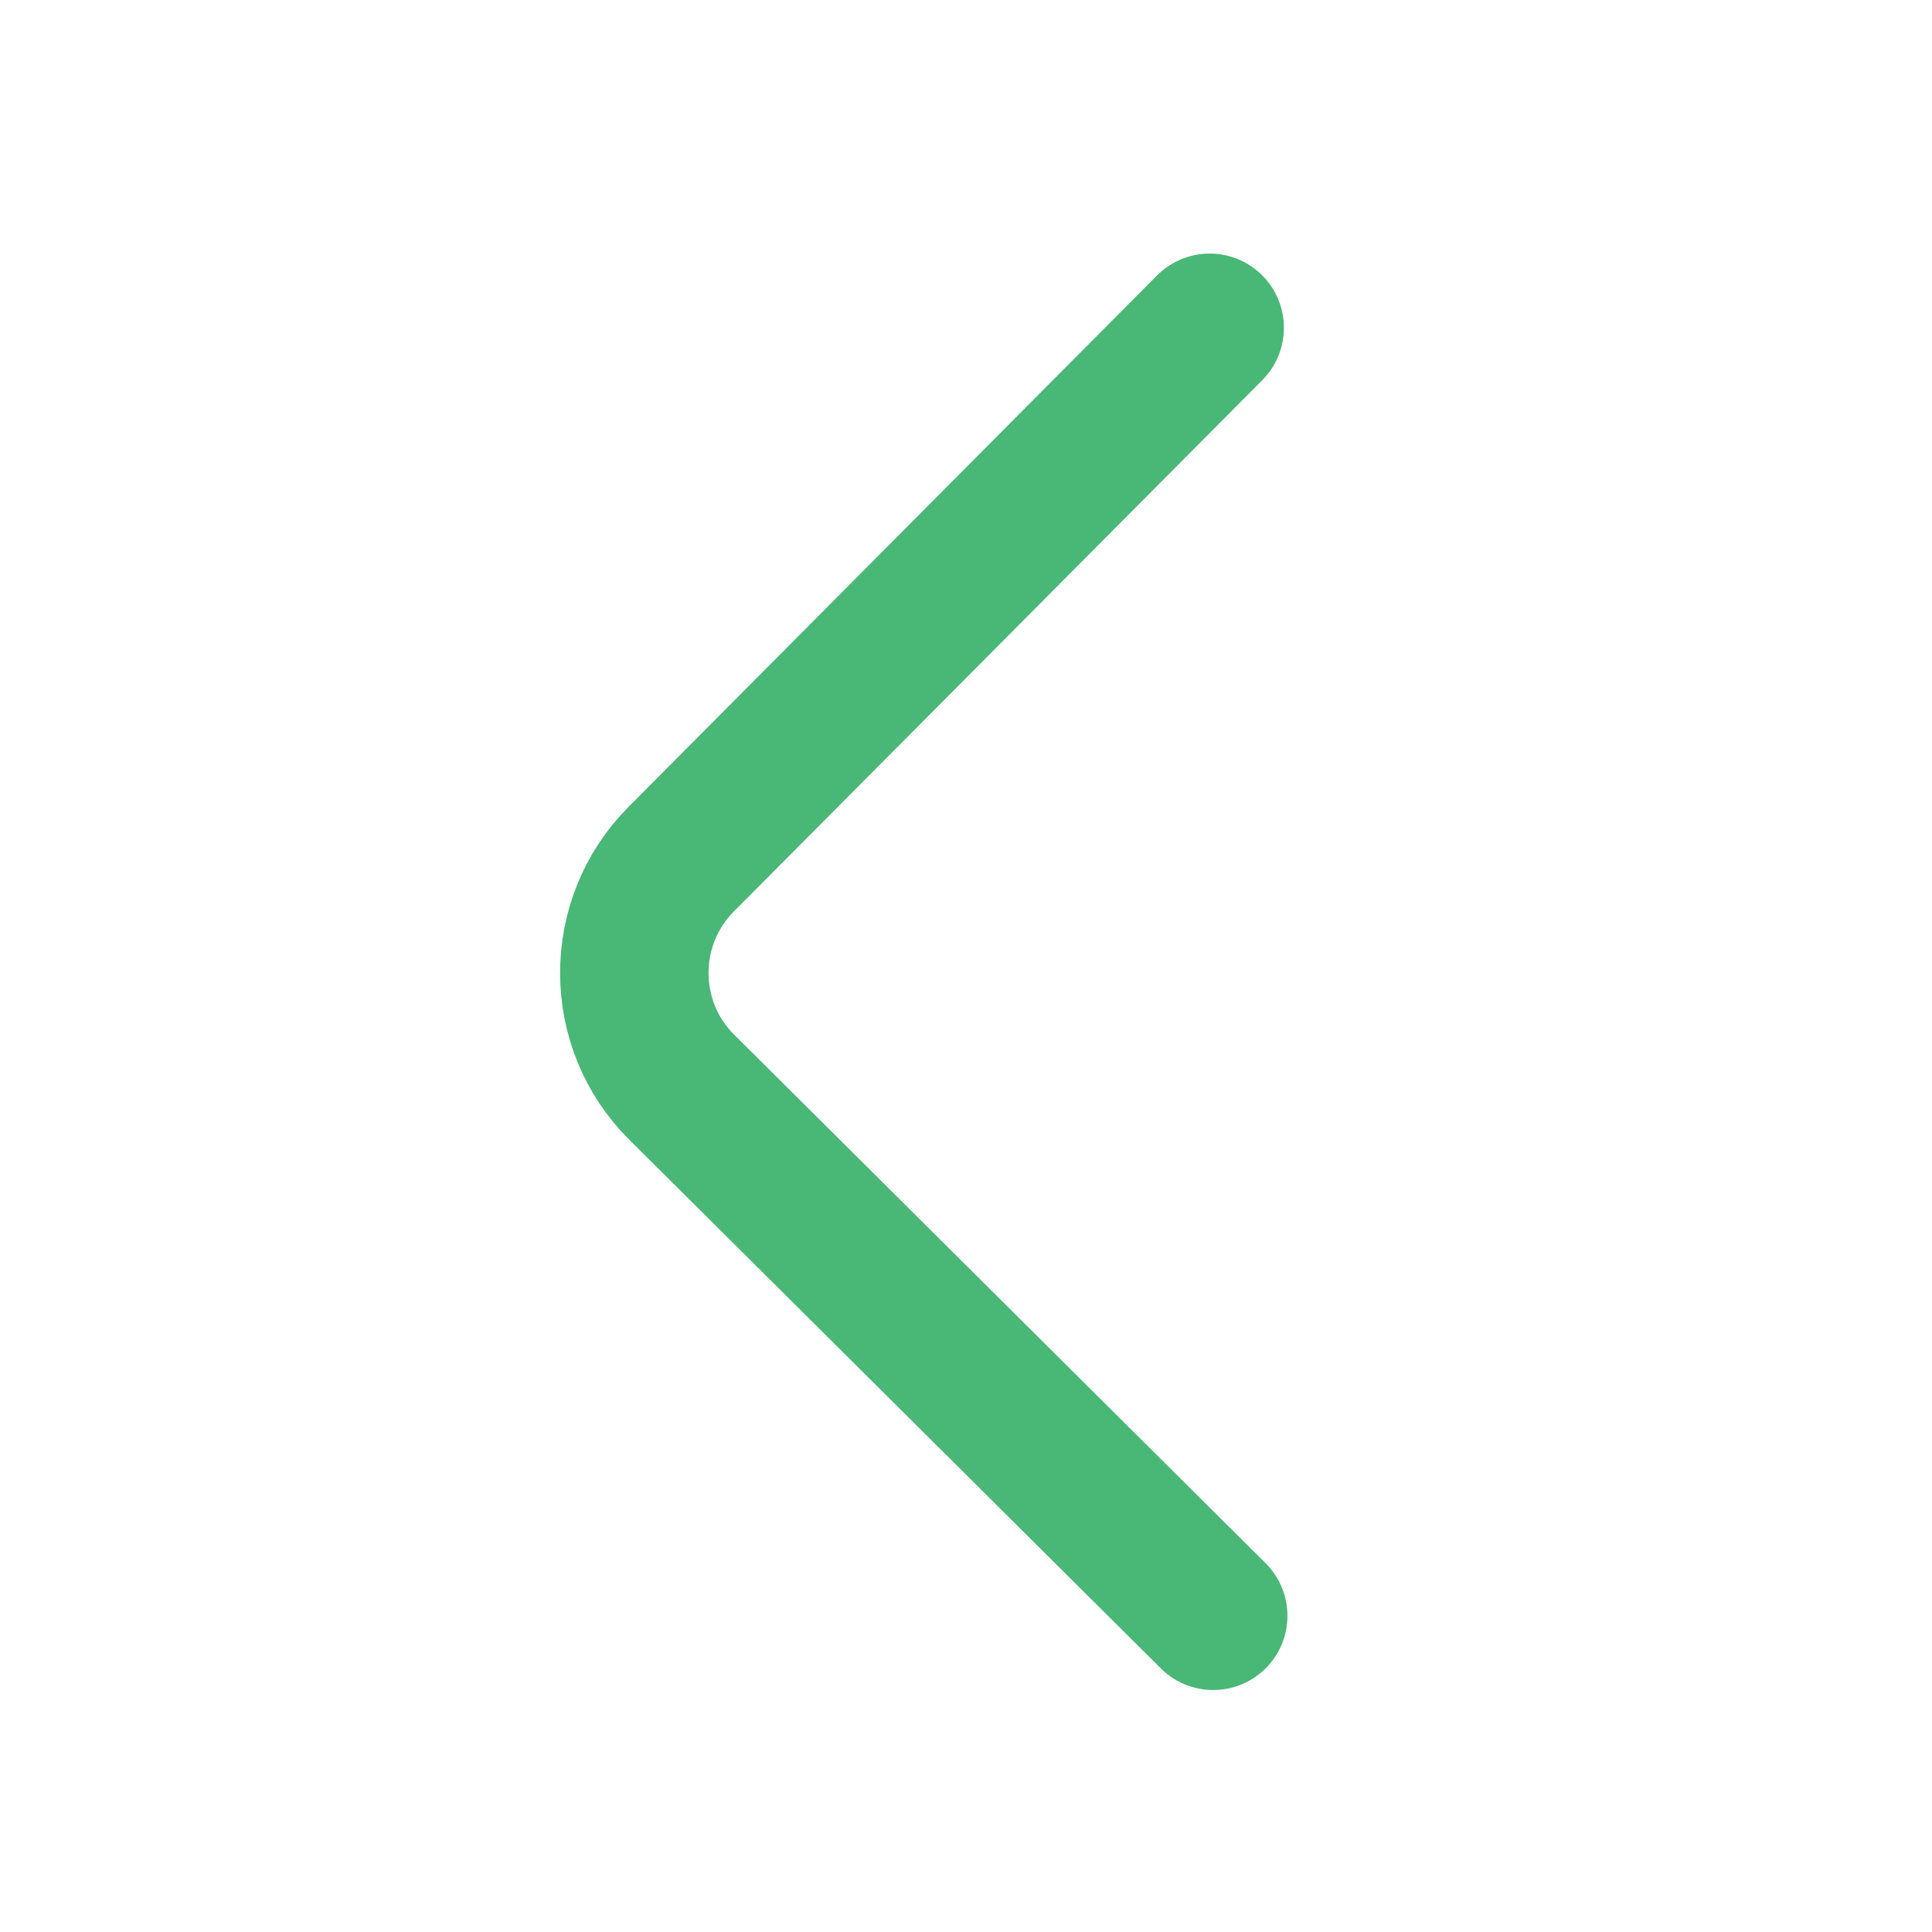 <svg width="24" height="24" viewBox="0 0 24 24" fill="none" xmlns="http://www.w3.org/2000/svg">
<g id="vuesax/linear/arrow-down">
<g id="vuesax/linear/arrow-down_2">
<g id="arrow-down">
<path id="Vector" d="M15.071 20.072L8.467 13.504C7.687 12.729 7.684 11.456 8.459 10.676L15.027 4.072" stroke="#49B776" stroke-width="1.844" stroke-miterlimit="10" stroke-linecap="round" stroke-linejoin="round"/>
</g>
</g>
</g>
</svg>
